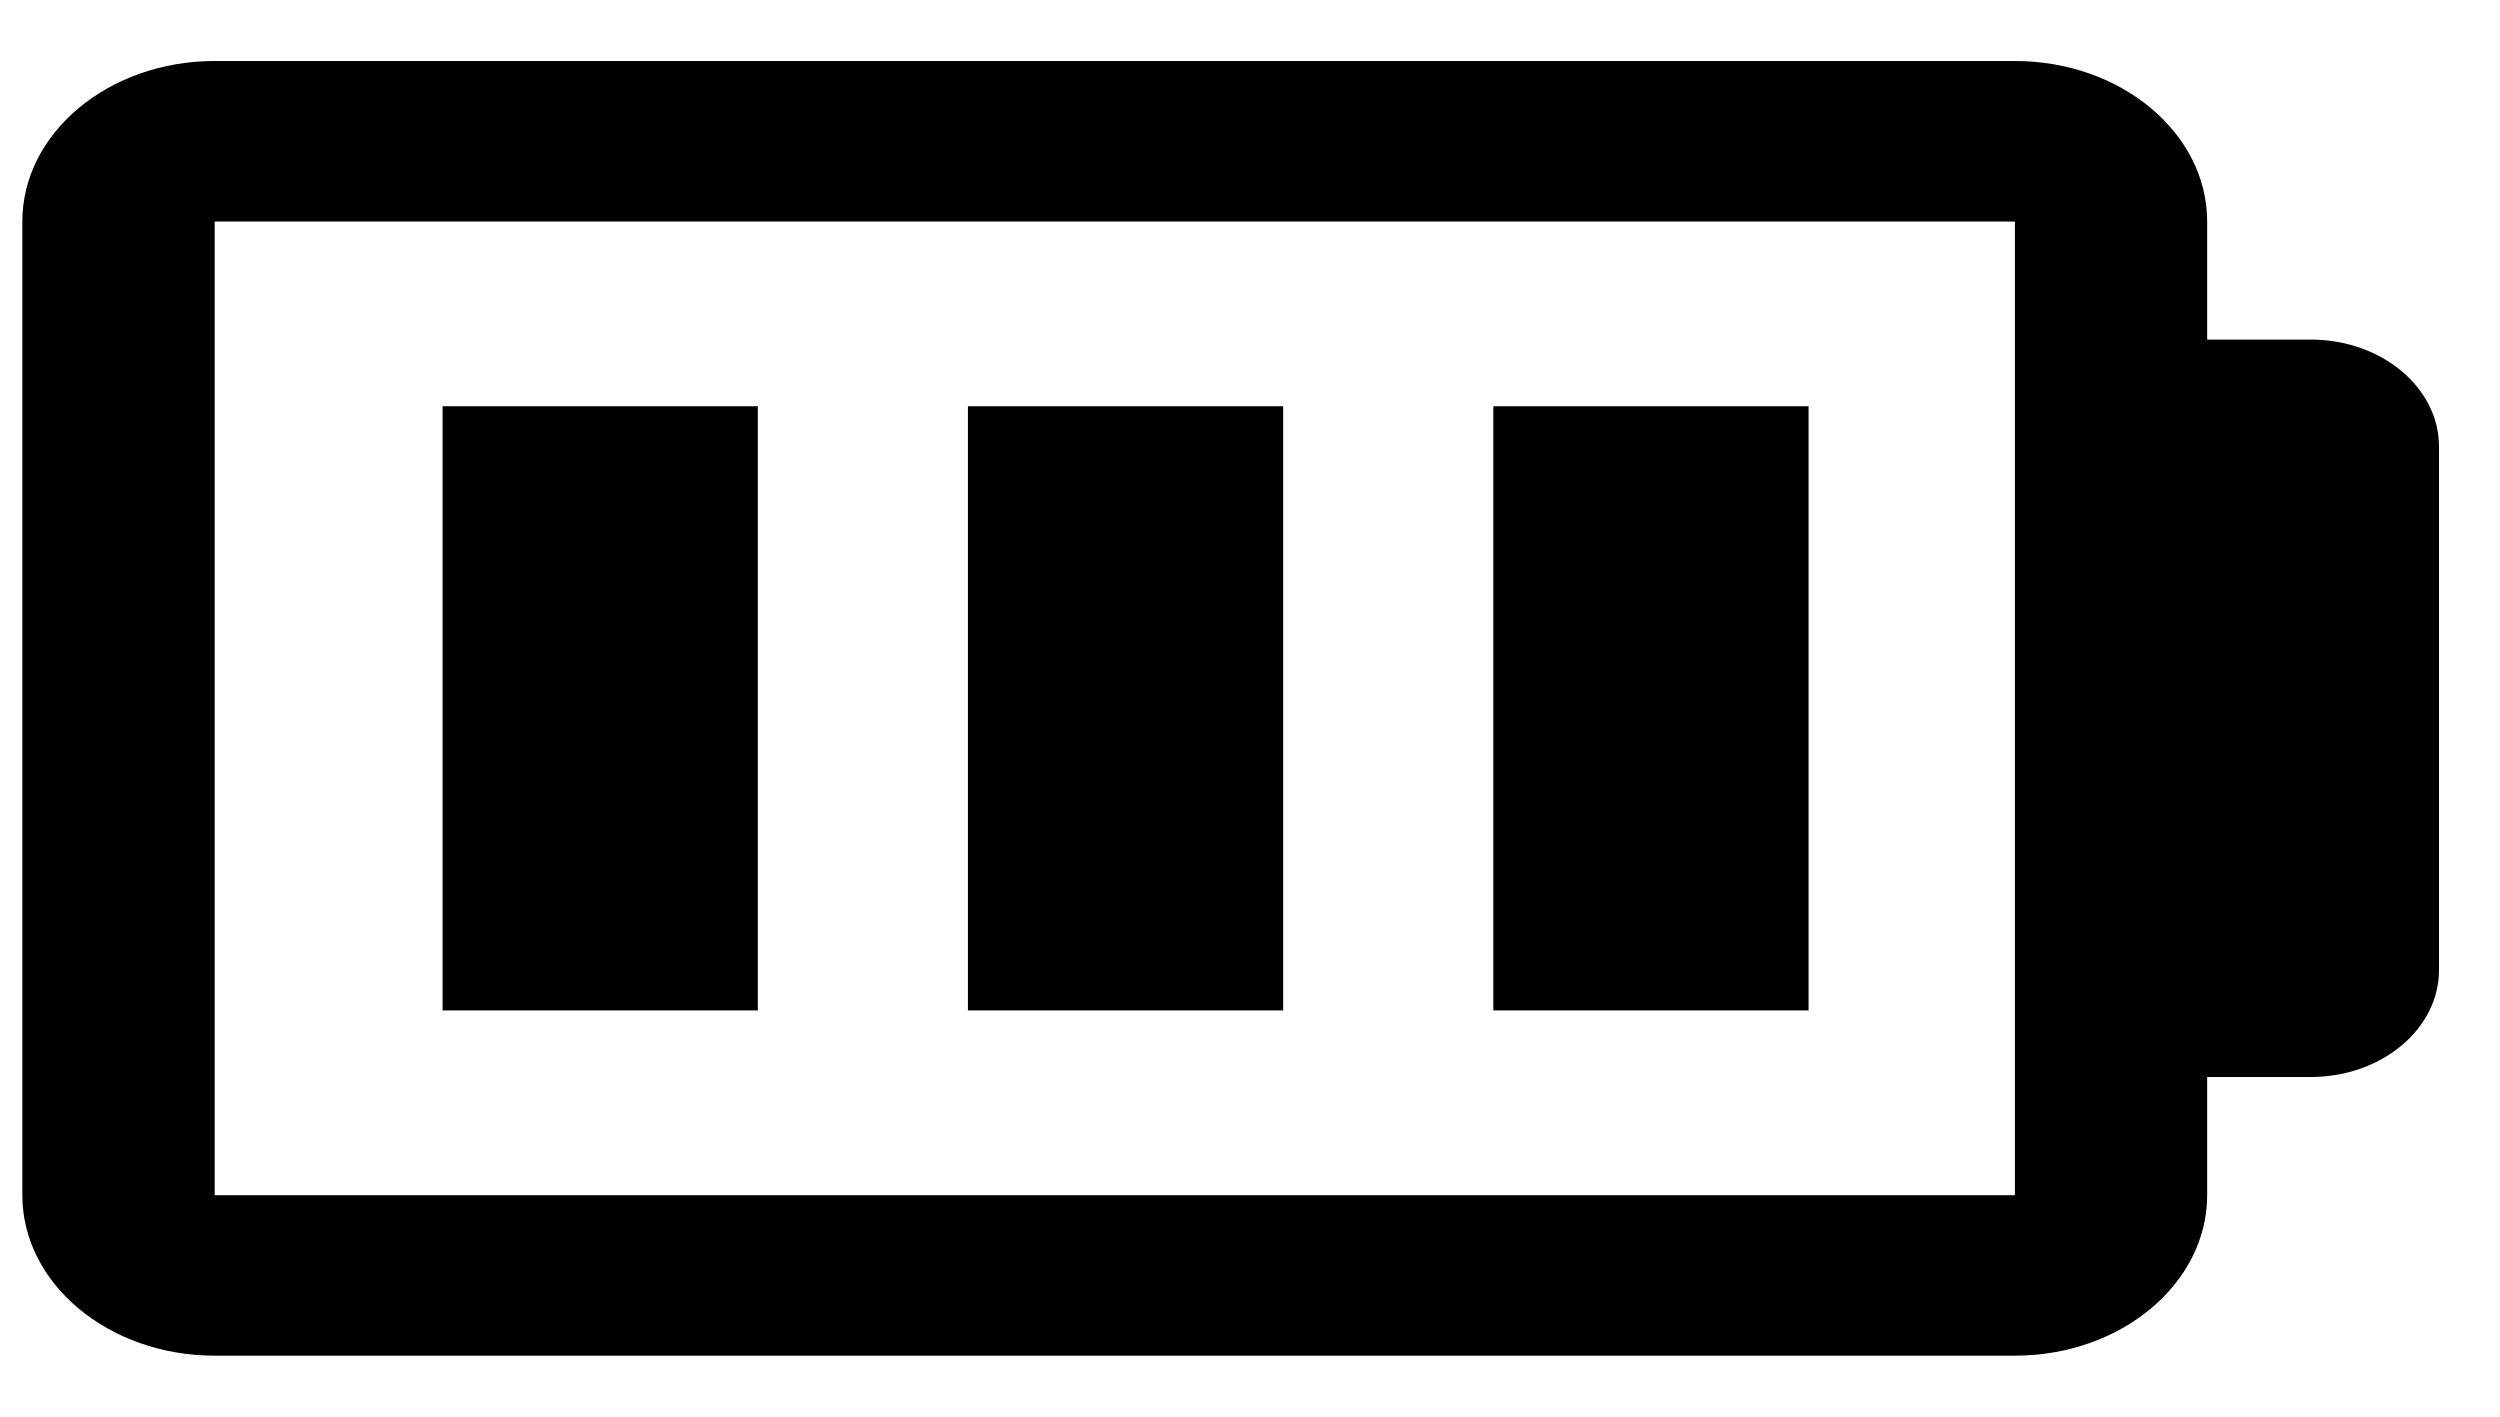 <?xml version="1.0" encoding="UTF-8"?>
<svg viewBox="0 0 30 17" version="1.1" xmlns="http://www.w3.org/2000/svg" xmlns:xlink="http://www.w3.org/1999/xlink">
    <g id="Page-1" stroke="none" stroke-width="1" fill="none" fill-rule="evenodd">
        <g id="Mobile" transform="translate(-40, -2681)">
            <g id="Group-16" transform="translate(40, 2675)">
                <rect id="Rectangle" stroke="#979797" fill="#D8D8D8" opacity="0" x="0.5" y="0.5" width="29" height="29"></rect>
                <g id="battery" transform="translate(14.768, 14.5) rotate(90) translate(-14.768, -14.5) translate(7, 0)" fill="#000000" fill-rule="nonzero">
                    <path d="M13.61,2.782 L12.192,2.782 L12.192,1.538 C12.192,0.69 11.616,0 10.908,0 L4.627,0 C3.919,0 3.343,0.69 3.343,1.538 L3.343,2.782 L1.926,2.782 C0.864,2.782 0,3.817 0,5.089 L0,26.692 C0,27.965 0.864,29 1.926,29 L13.61,29 C14.672,29 15.536,27.965 15.536,26.692 L15.536,5.089 C15.536,3.817 14.672,2.782 13.61,2.782 Z M1.926,26.692 L1.926,5.089 L13.61,5.089 L13.61,26.692 L1.926,26.692 Z" id="Shape"></path>
                    <rect id="Rectangle" x="4.143" y="20.174" width="7.25" height="3.783"></rect>
                    <rect id="Rectangle" x="4.143" y="13.87" width="7.25" height="3.783"></rect>
                    <rect id="Rectangle" x="4.143" y="7.565" width="7.25" height="3.783"></rect>
                </g>
            </g>
        </g>
    </g>
</svg>